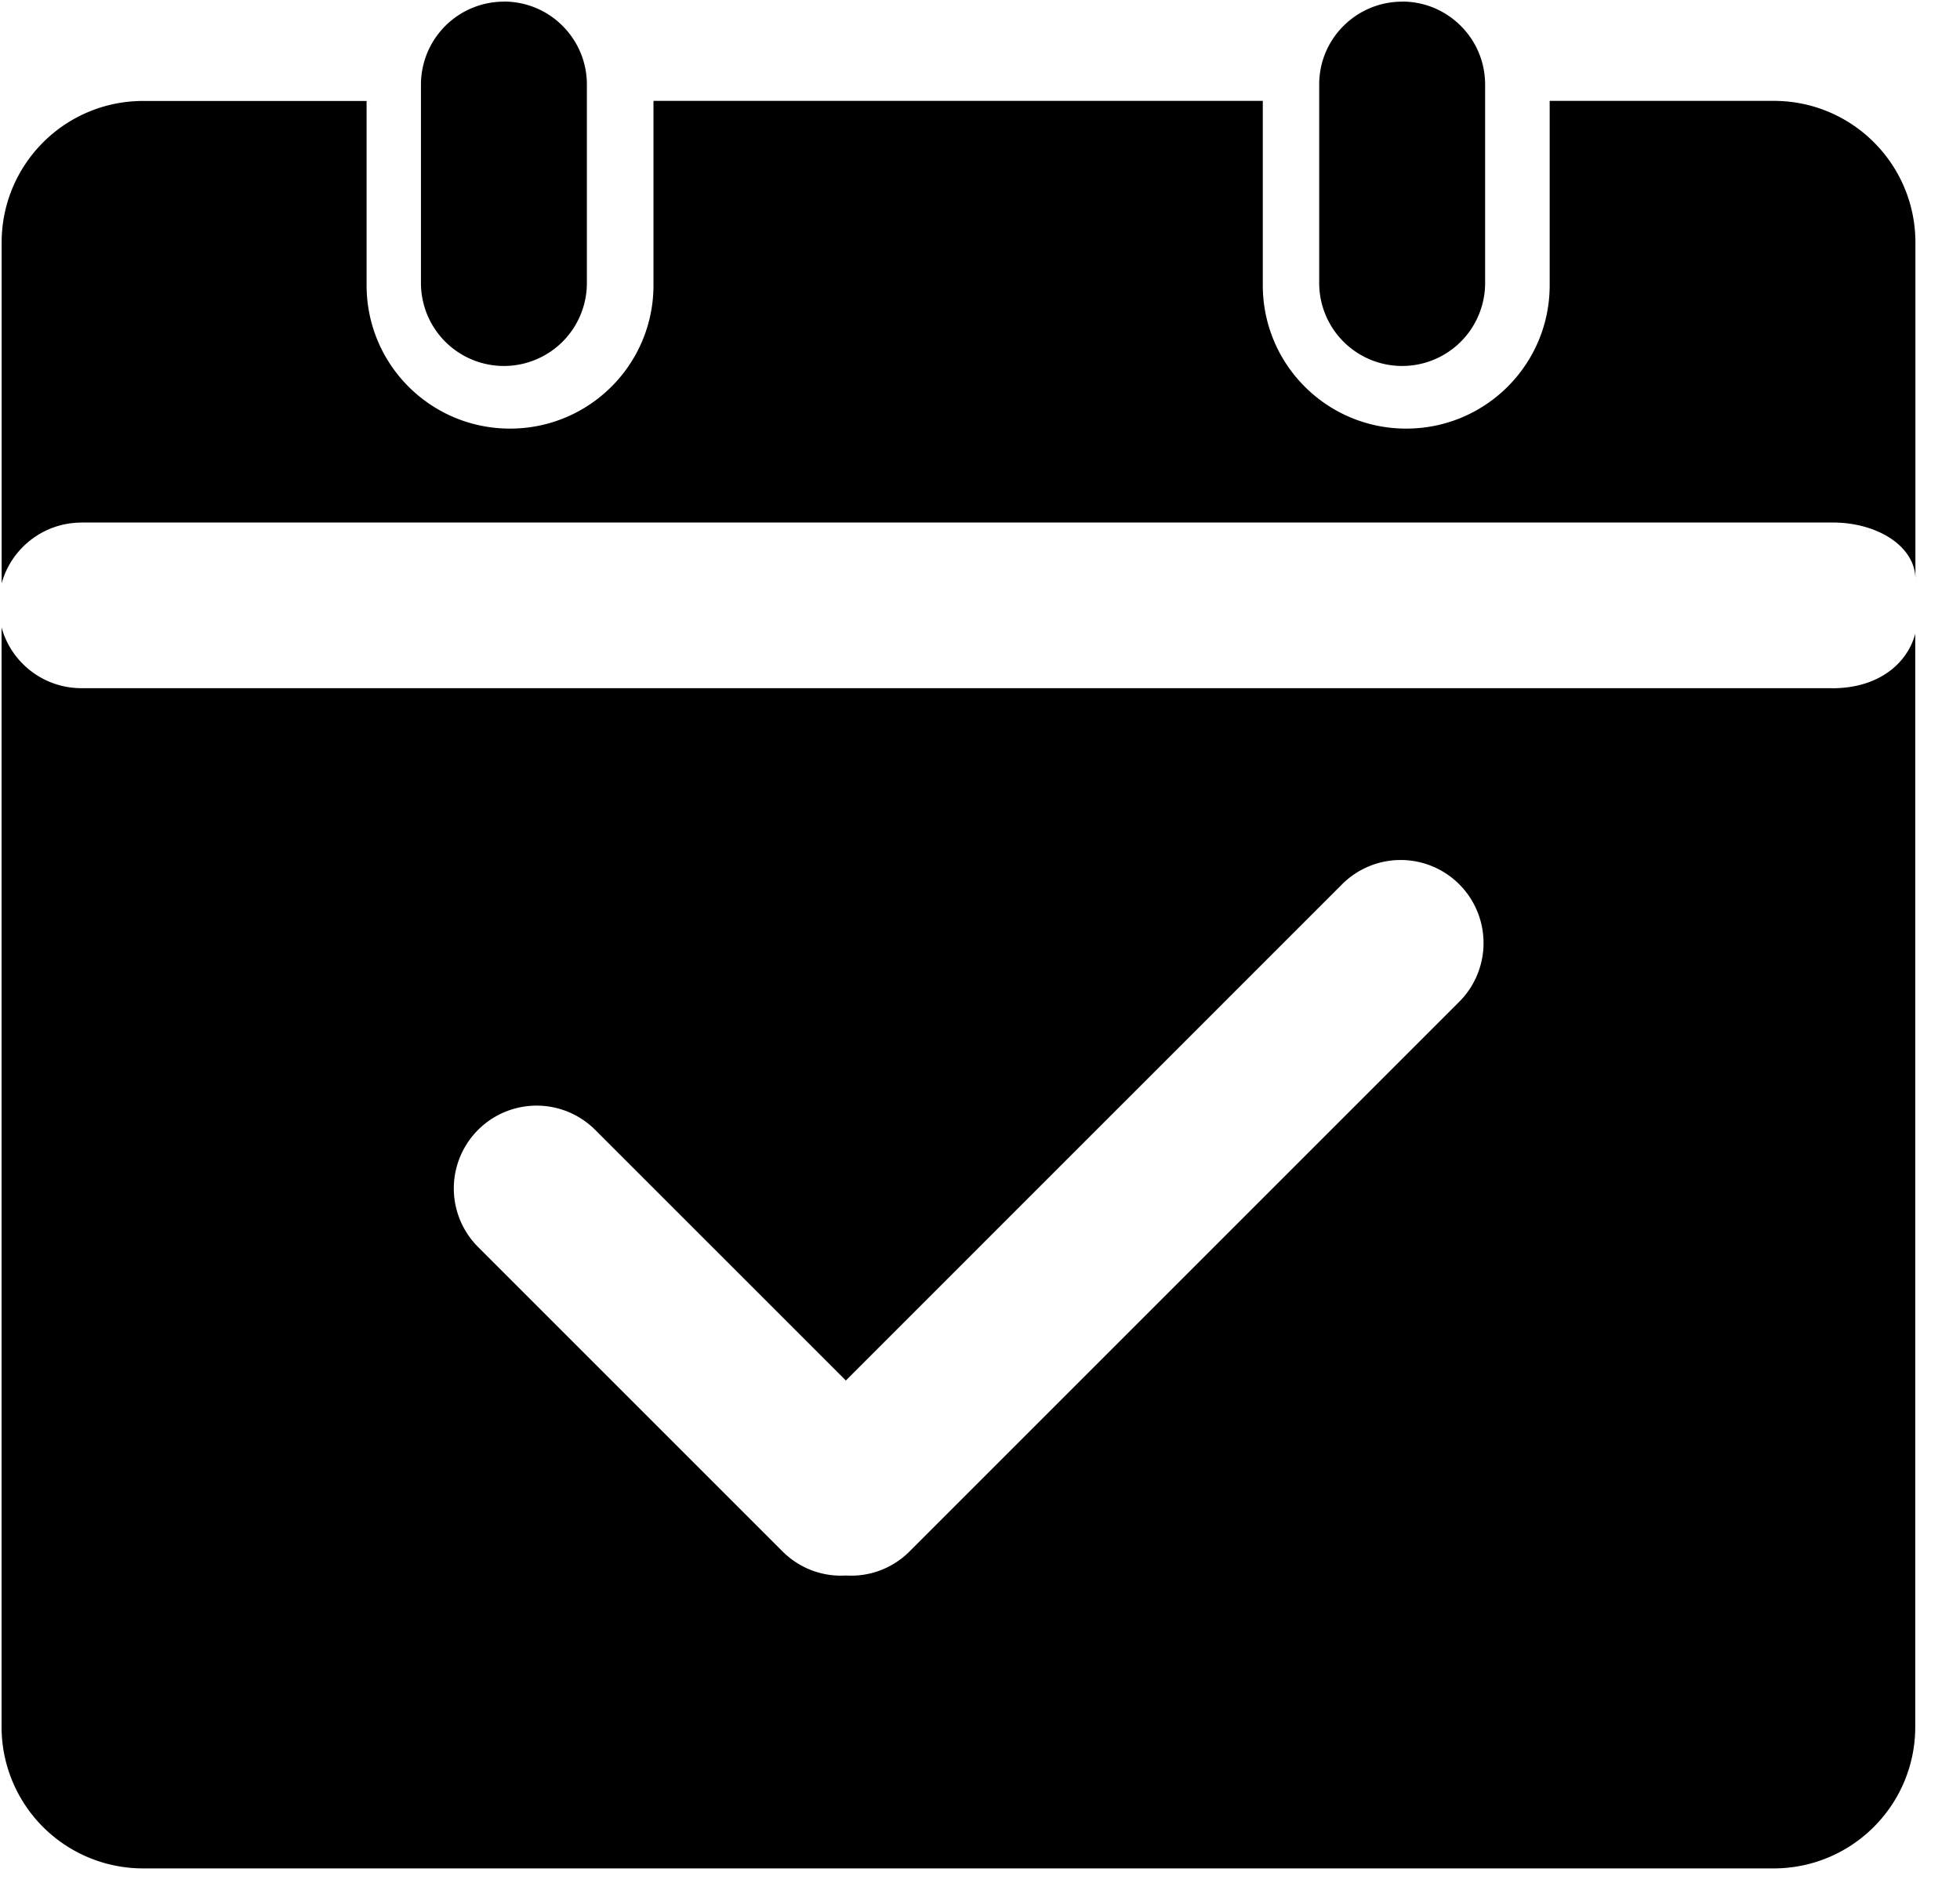 <?xml version="1.0" standalone="no"?><!DOCTYPE svg PUBLIC "-//W3C//DTD SVG 1.1//EN" "http://www.w3.org/Graphics/SVG/1.1/DTD/svg11.dtd"><svg t="1552962530520" class="icon" style="" viewBox="0 0 1066 1024" version="1.1" xmlns="http://www.w3.org/2000/svg" p-id="2503" xmlns:xlink="http://www.w3.org/1999/xlink" width="208.203" height="200"><defs><style type="text/css"></style></defs><path d="M274.091 0.853c24.875 0 45.099 20.181 45.099 45.141v107.947a45.099 45.099 0 1 1-90.24 0V45.867A45.141 45.141 0 0 1 274.091 0.896z m488.533 0c24.832 0 45.099 20.181 45.099 45.141v107.947a45.099 45.099 0 1 1-90.24 0V45.867c0-24.832 20.267-44.971 45.141-44.971zM44.331 284.245c-20.693 0-38.187 13.995-43.435 33.024V131.925c0-42.581 34.432-77.013 77.013-77.013h121.472v100.267c0 43.093 34.859 77.952 77.995 77.952 43.136 0 78.037-34.859 78.037-77.995v-100.267h331.392v100.267c0 43.136 34.859 77.995 77.995 77.995 43.136 0 78.037-34.859 78.037-77.995v-100.267h121.899c42.581 0 77.013 34.475 77.013 77.056v183.083c0-17.579-20.224-30.805-45.099-30.805H44.331z m952.192 90.112c25.003 0 40.704-13.227 45.141-29.611v594.517c0 42.581-34.475 77.013-77.056 77.013H77.909A76.971 76.971 0 0 1 0.853 939.221V341.291c5.248 19.072 22.741 33.024 43.435 33.024h952.192z m-202.88 106.624a45.013 45.013 0 0 0-63.701 0l-269.909 269.909-136.32-136.32a45.013 45.013 0 1 0-63.701 63.701l165.547 165.547c9.515 9.515 22.187 13.909 34.56 13.141a44.8 44.8 0 0 0 34.56-13.099l299.093-299.093a45.227 45.227 0 0 0-0.128-63.787z" p-id="2504"></path></svg>